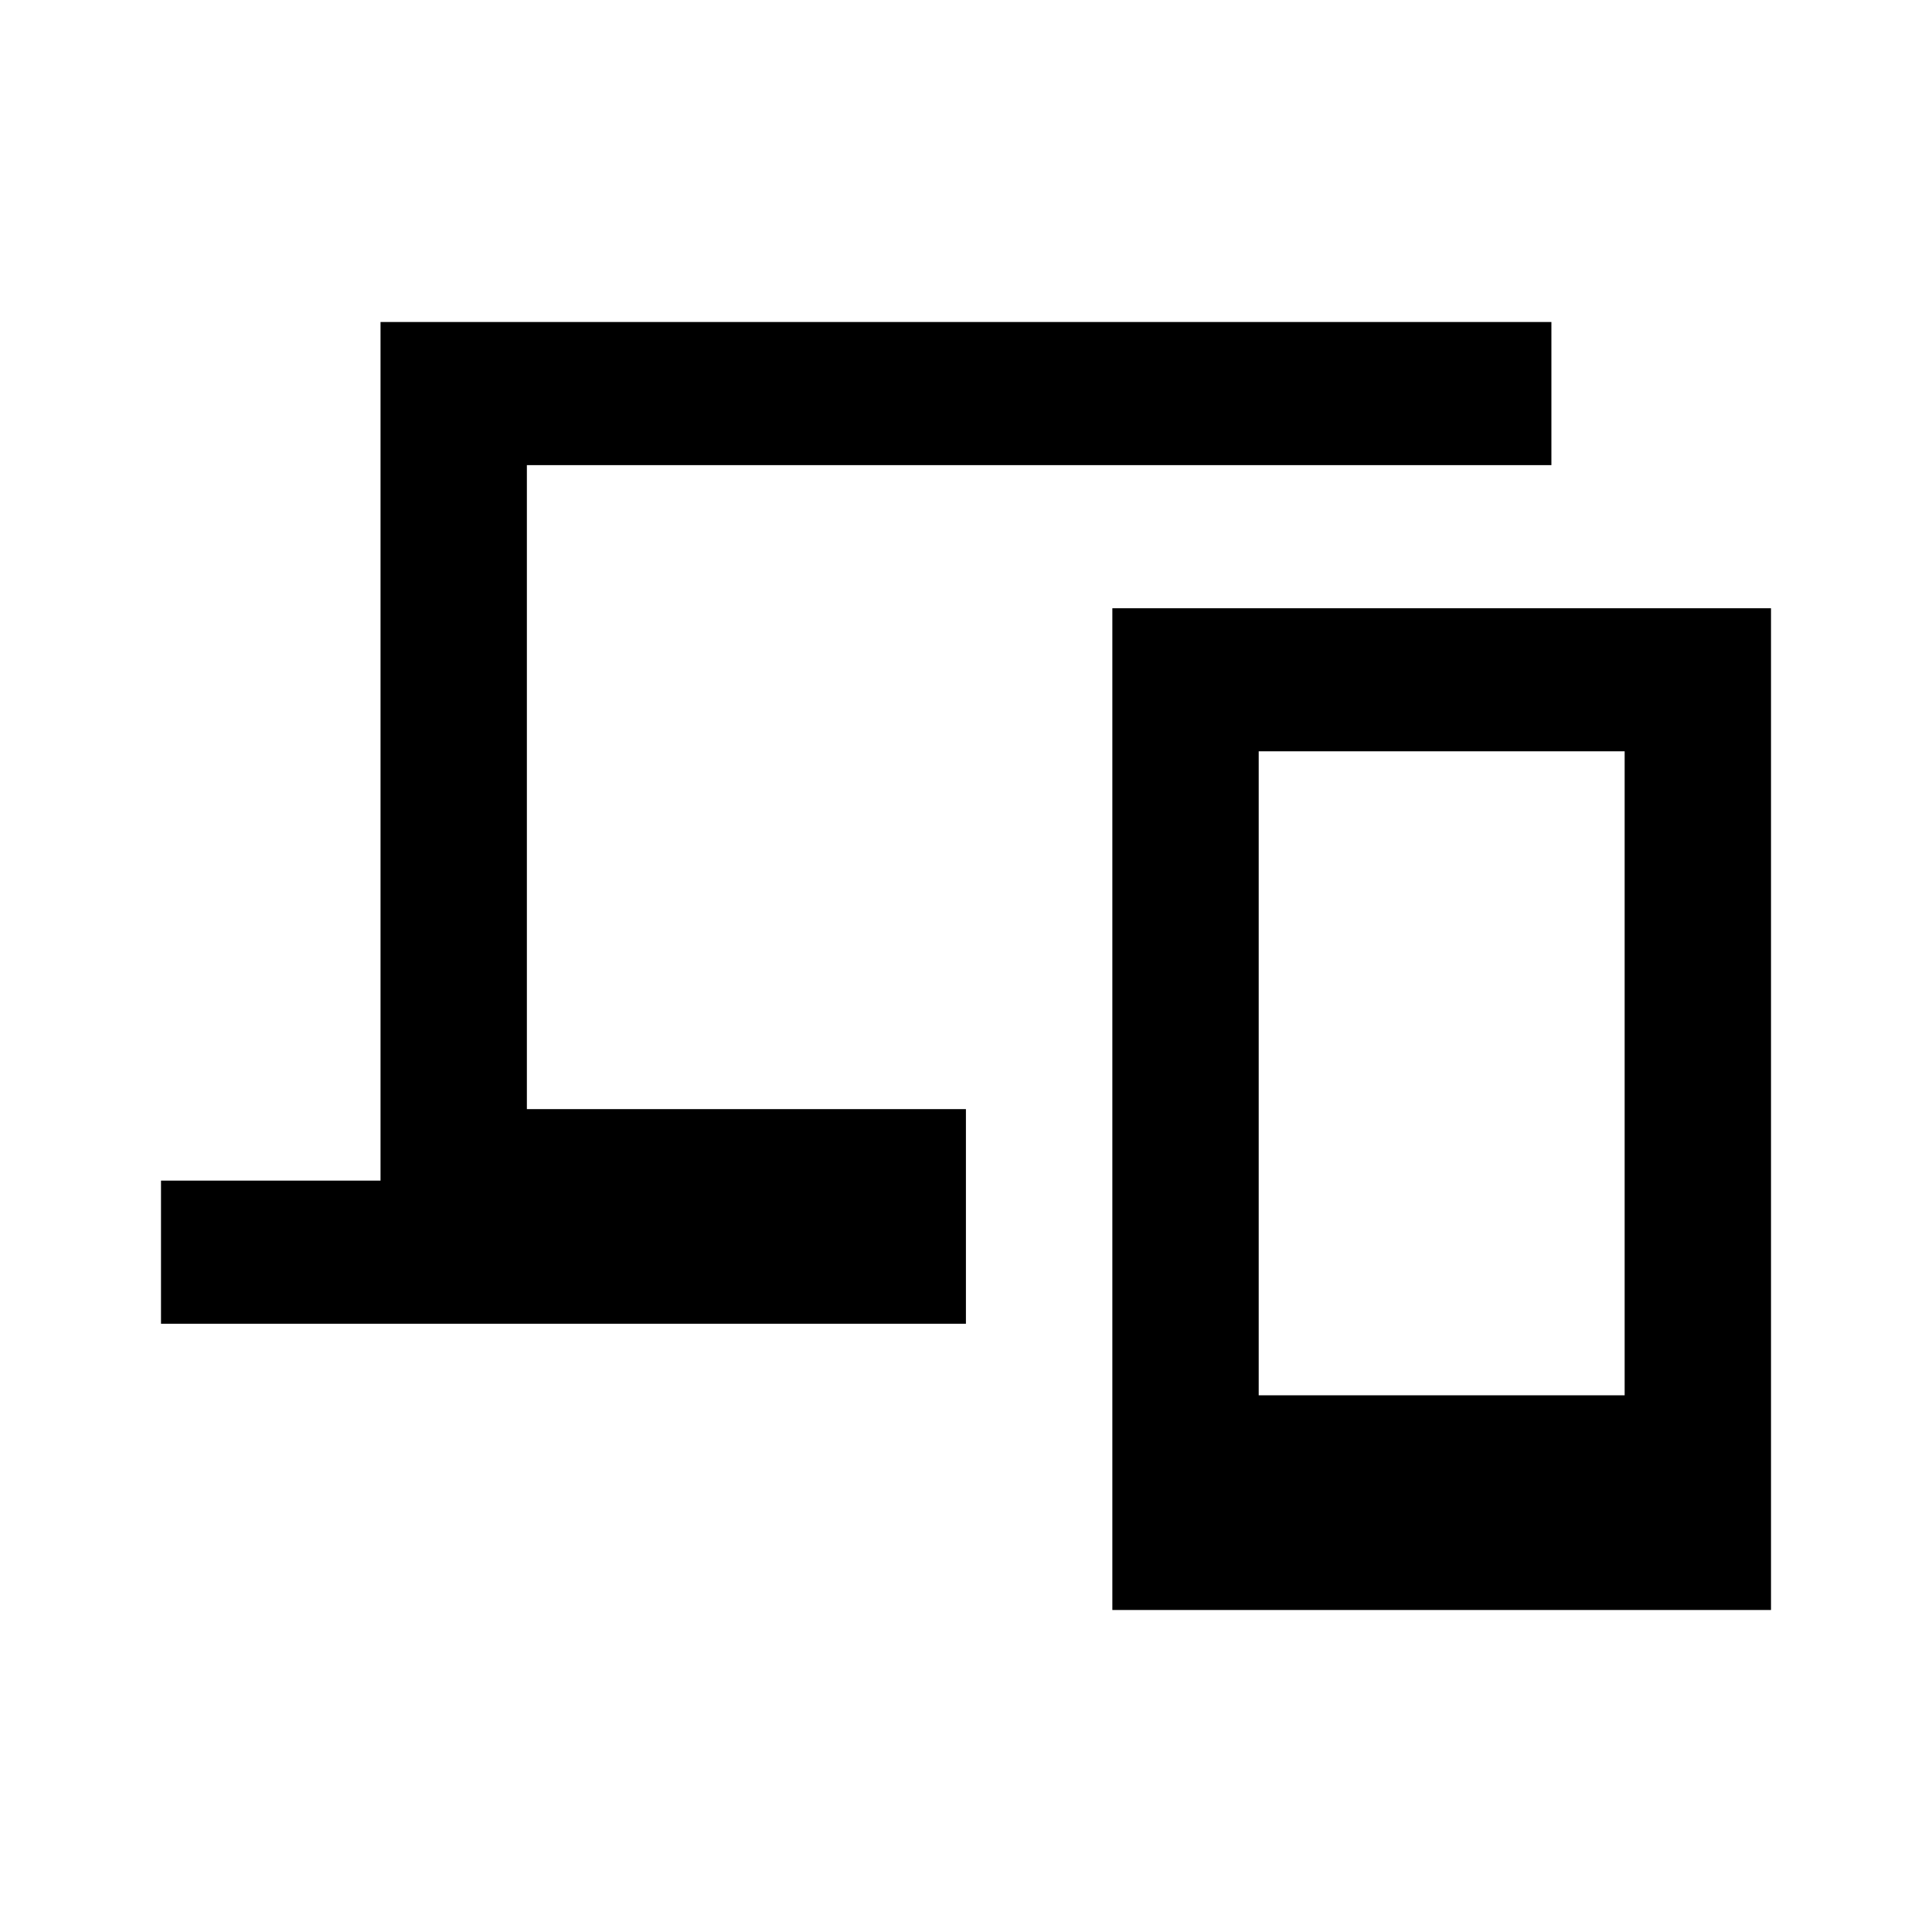 <!-- Generated by IcoMoon.io -->
<svg version="1.1" xmlns="http://www.w3.org/2000/svg" width="24" height="24" viewBox="0 0 24 24">
<title>devices</title>
<path d="M12 16.444h-10v-1.778h2.727v-10.666h14.545v1.778h-12.727v8h5.454v2.667h0.001zM22 7.556v12.444h-8.182v-12.444h8.182zM20.182 9.333h-4.546v8h4.546v-8z"></path>
</svg>
